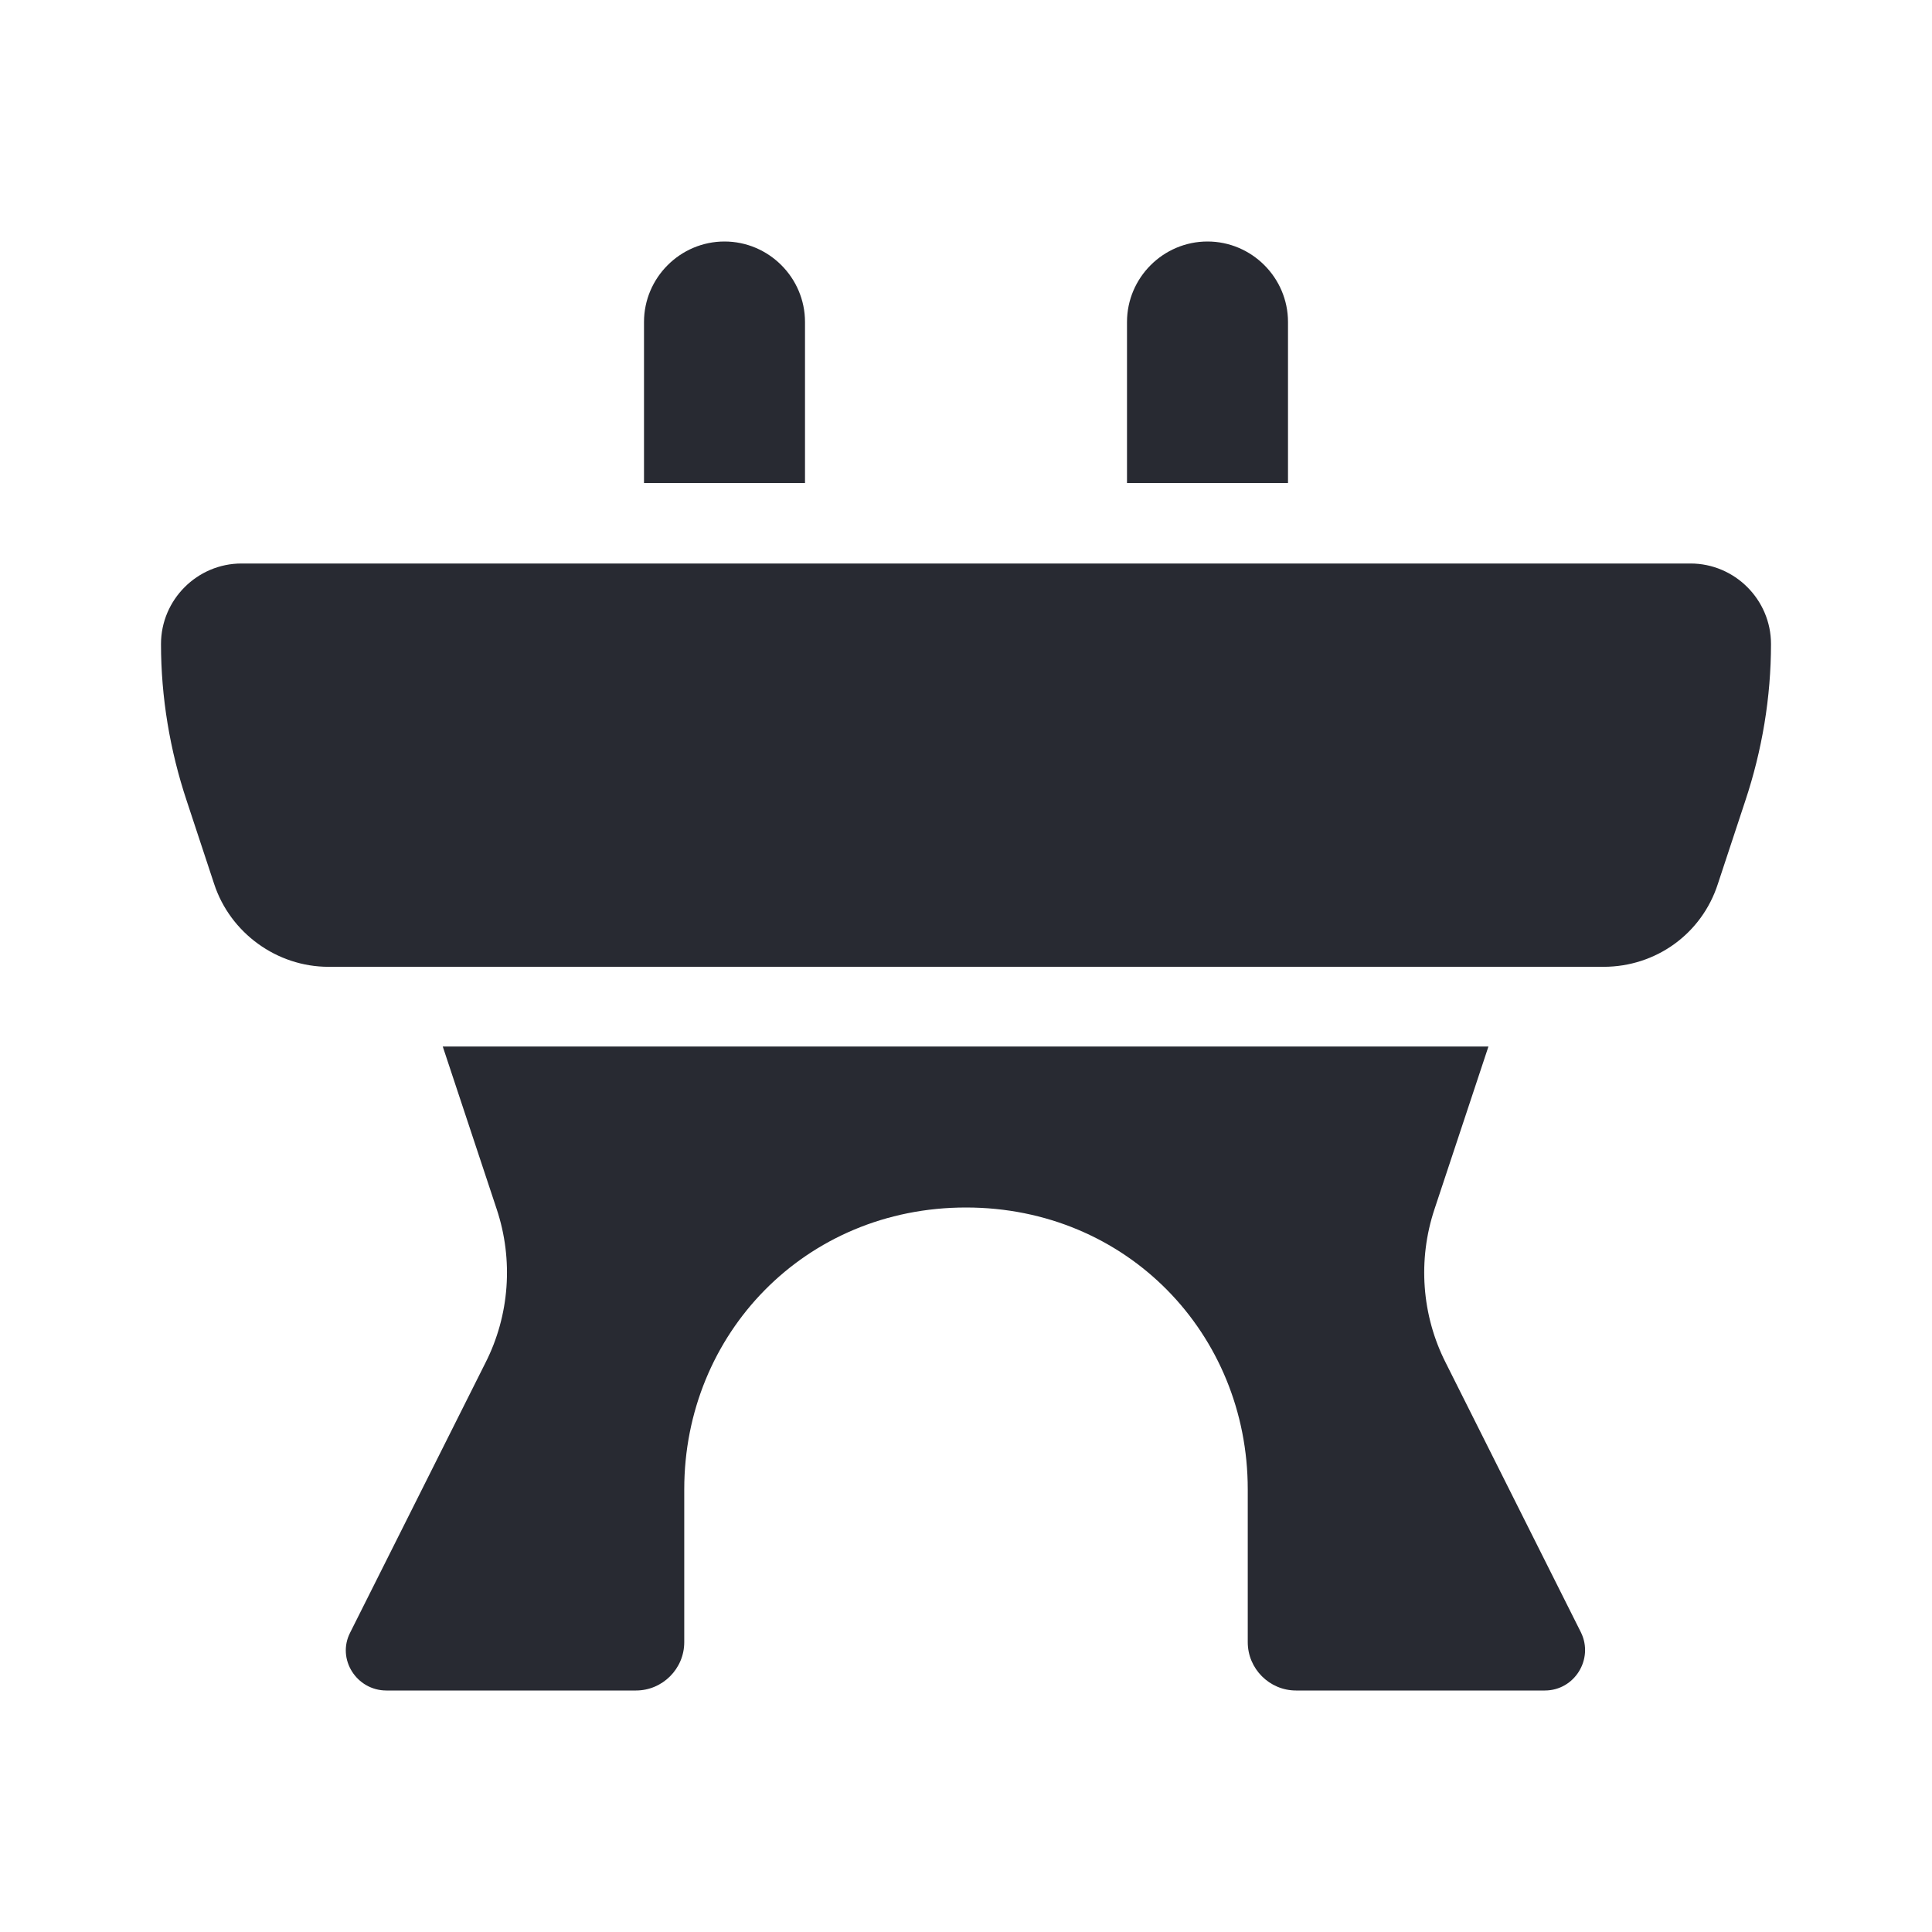 <?xml version="1.0" encoding="UTF-8"?>
<svg id="Fill" xmlns="http://www.w3.org/2000/svg" viewBox="0 0 24 24">
  <defs>
    <style>
      .cls-1 {
        fill: #282a32;
        stroke-width: 0px;
      }
    </style>
  </defs>
  <path class="cls-1" d="m10,6h-2v-2c0-.55.45-1,1-1h0c.55,0,1,.45,1,1v2Zm5-3h0c-.55,0-1,.45-1,1v2h2v-2c0-.55-.45-1-1-1Zm6,4H3c-.55,0-1,.45-1,1h0c0,.66.11,1.32.32,1.95l.34,1.03c.2.61.78,1.03,1.42,1.03h15.84c.65,0,1.22-.41,1.42-1.03l.34-1.03c.21-.63.32-1.29.32-1.95h0c0-.55-.45-1-1-1ZM4.81,21h3.09c.33,0,.6-.27.6-.6v-1.9c0-1.93,1.5-3.5,3.5-3.5s3.5,1.57,3.5,3.5v1.9c0,.33.27.6.6.6h3.09c.37,0,.61-.39.45-.72l-1.68-3.35c-.3-.59-.35-1.28-.14-1.91l.67-2.02H5.5s.67,2.02.67,2.02c.21.63.16,1.32-.14,1.91l-1.68,3.35c-.17.33.08.72.45.72Z"/>
</svg>
